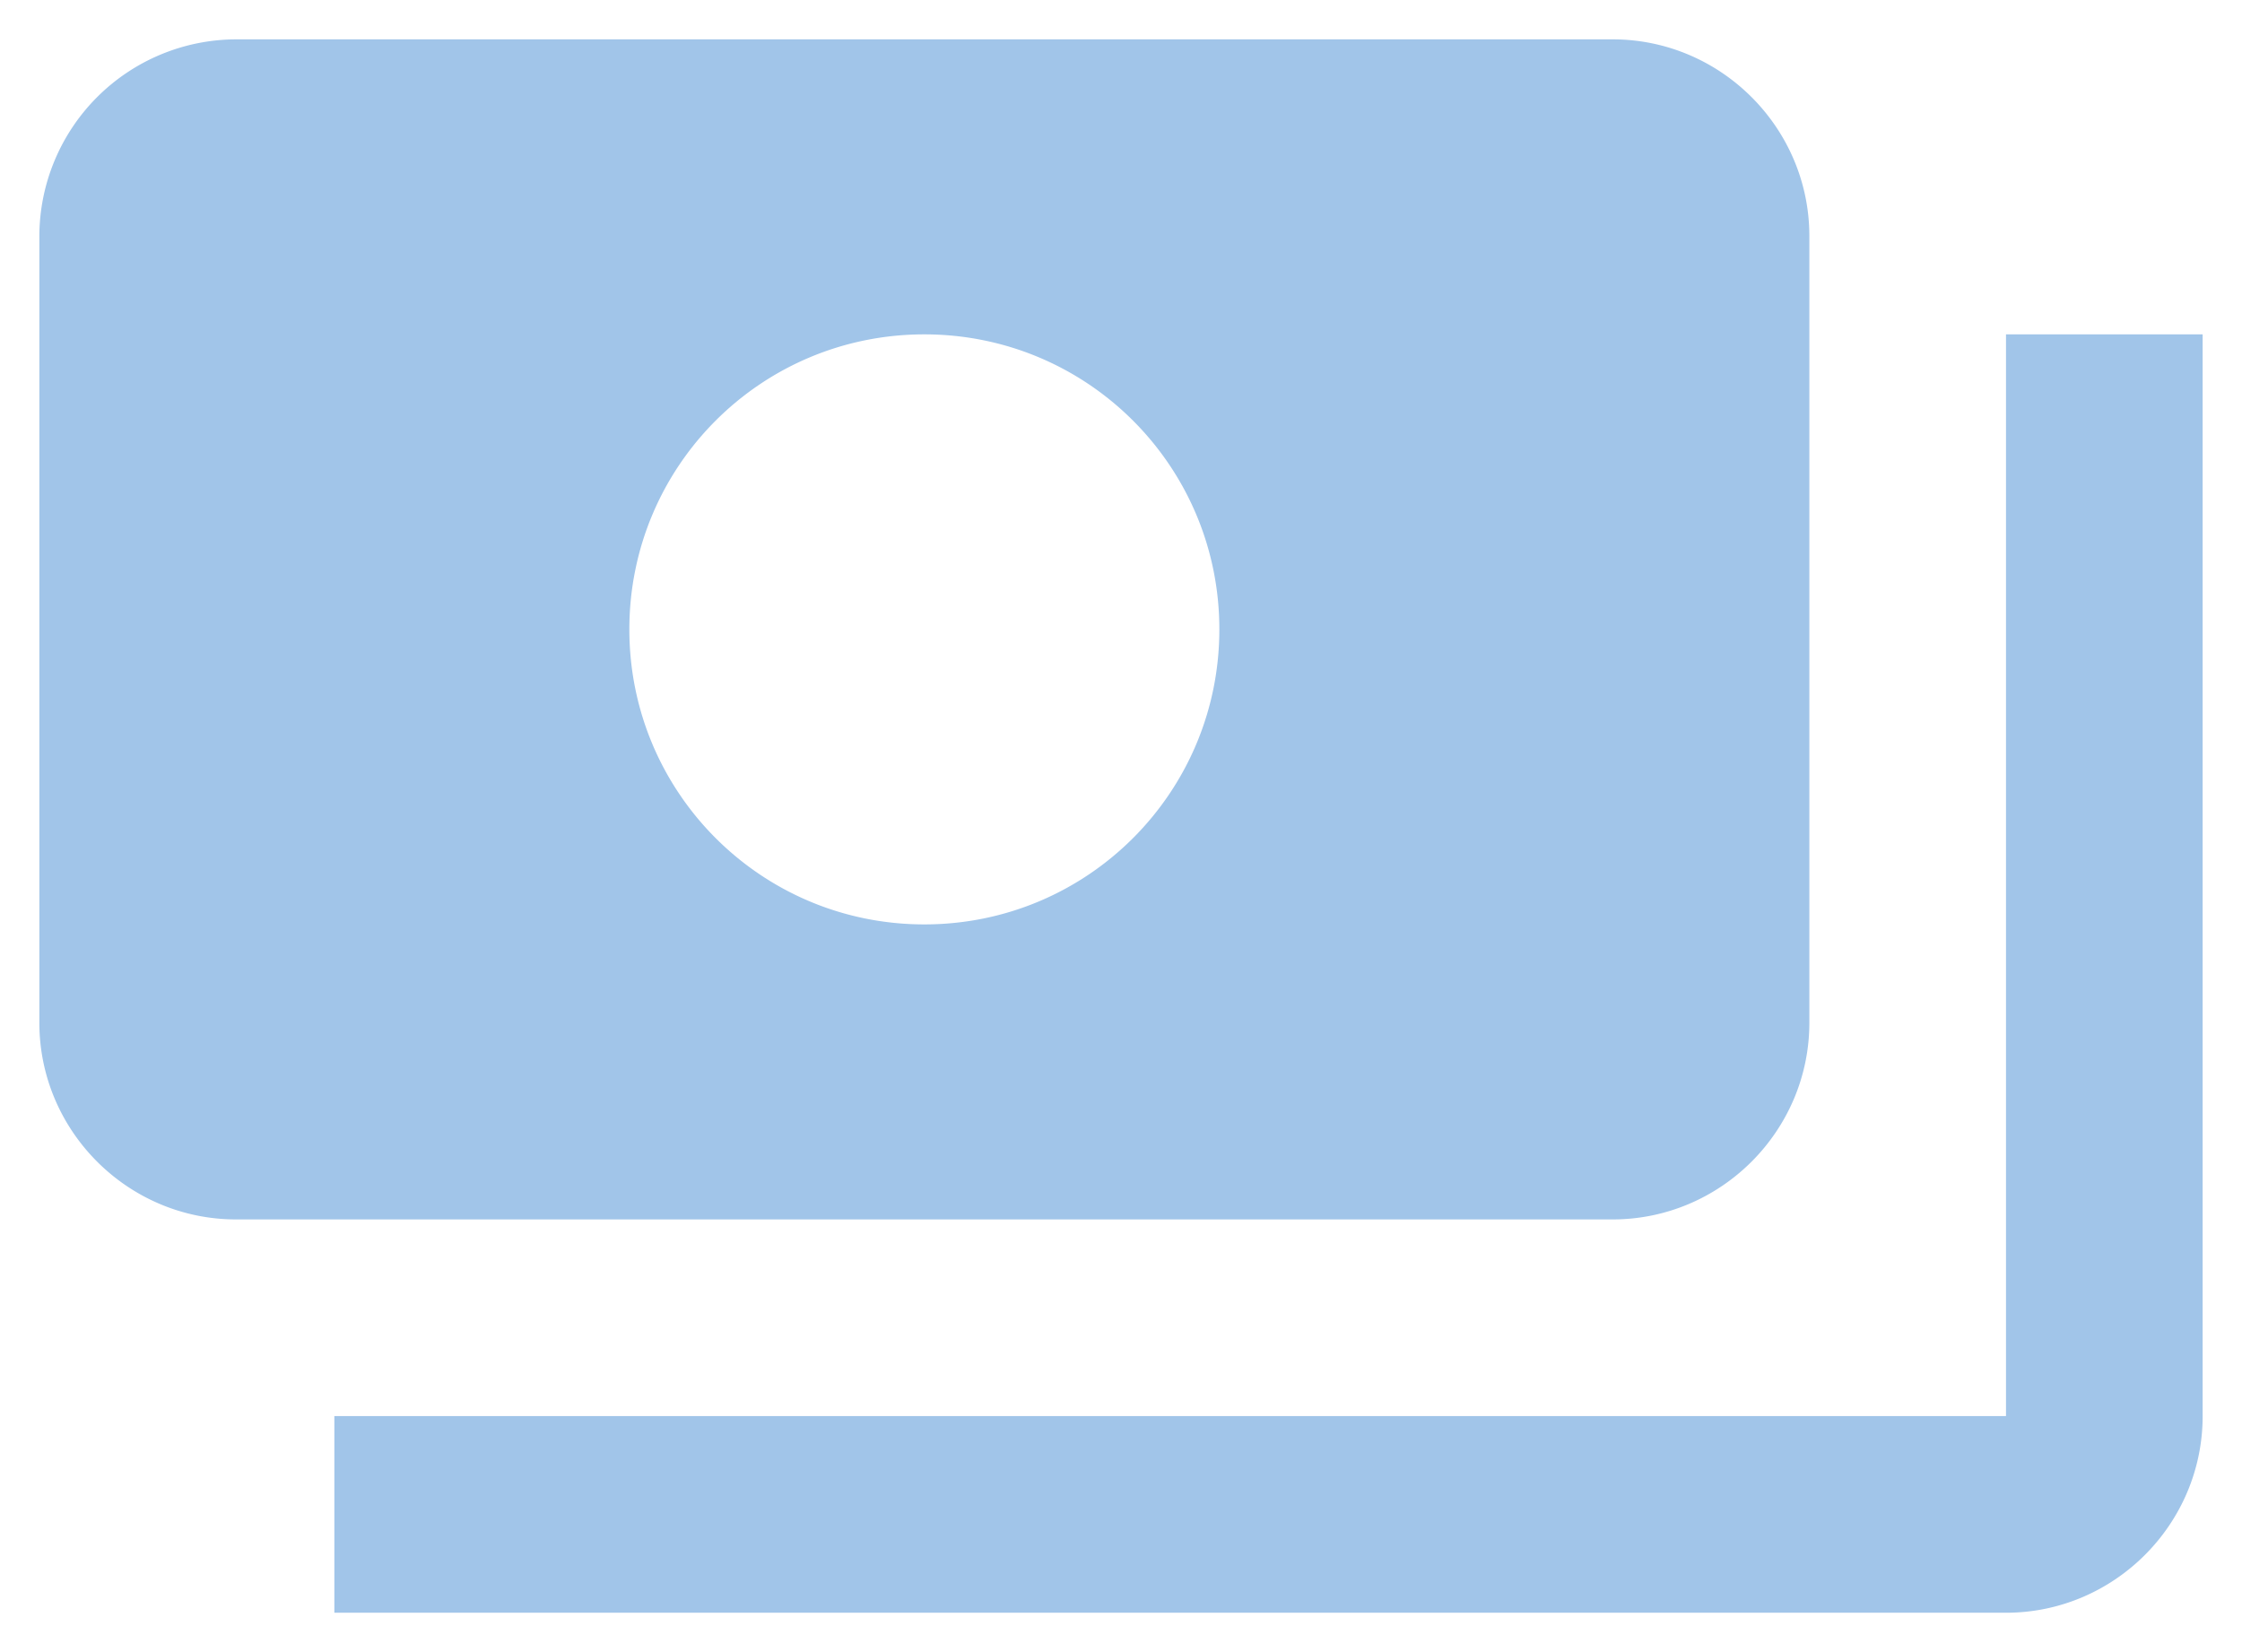 <svg width="38" height="28" fill="none" xmlns="http://www.w3.org/2000/svg"><path d="M30.667 17.333V4c0-1.833-1.5-3.333-3.334-3.333H4A3.343 3.343 0 00.667 4v13.333c0 1.834 1.5 3.334 3.333 3.334h23.333c1.834 0 3.334-1.5 3.334-3.334zm-15-1.666c-2.767 0-5-2.234-5-5 0-2.767 2.233-5 5-5 2.766 0 5 2.233 5 5 0 2.766-2.234 5-5 5zm21.666-10V24c0 1.833-1.5 3.333-3.333 3.333H5.667V24H34V5.667h3.333z" fill="#A1C5E9"/></svg>